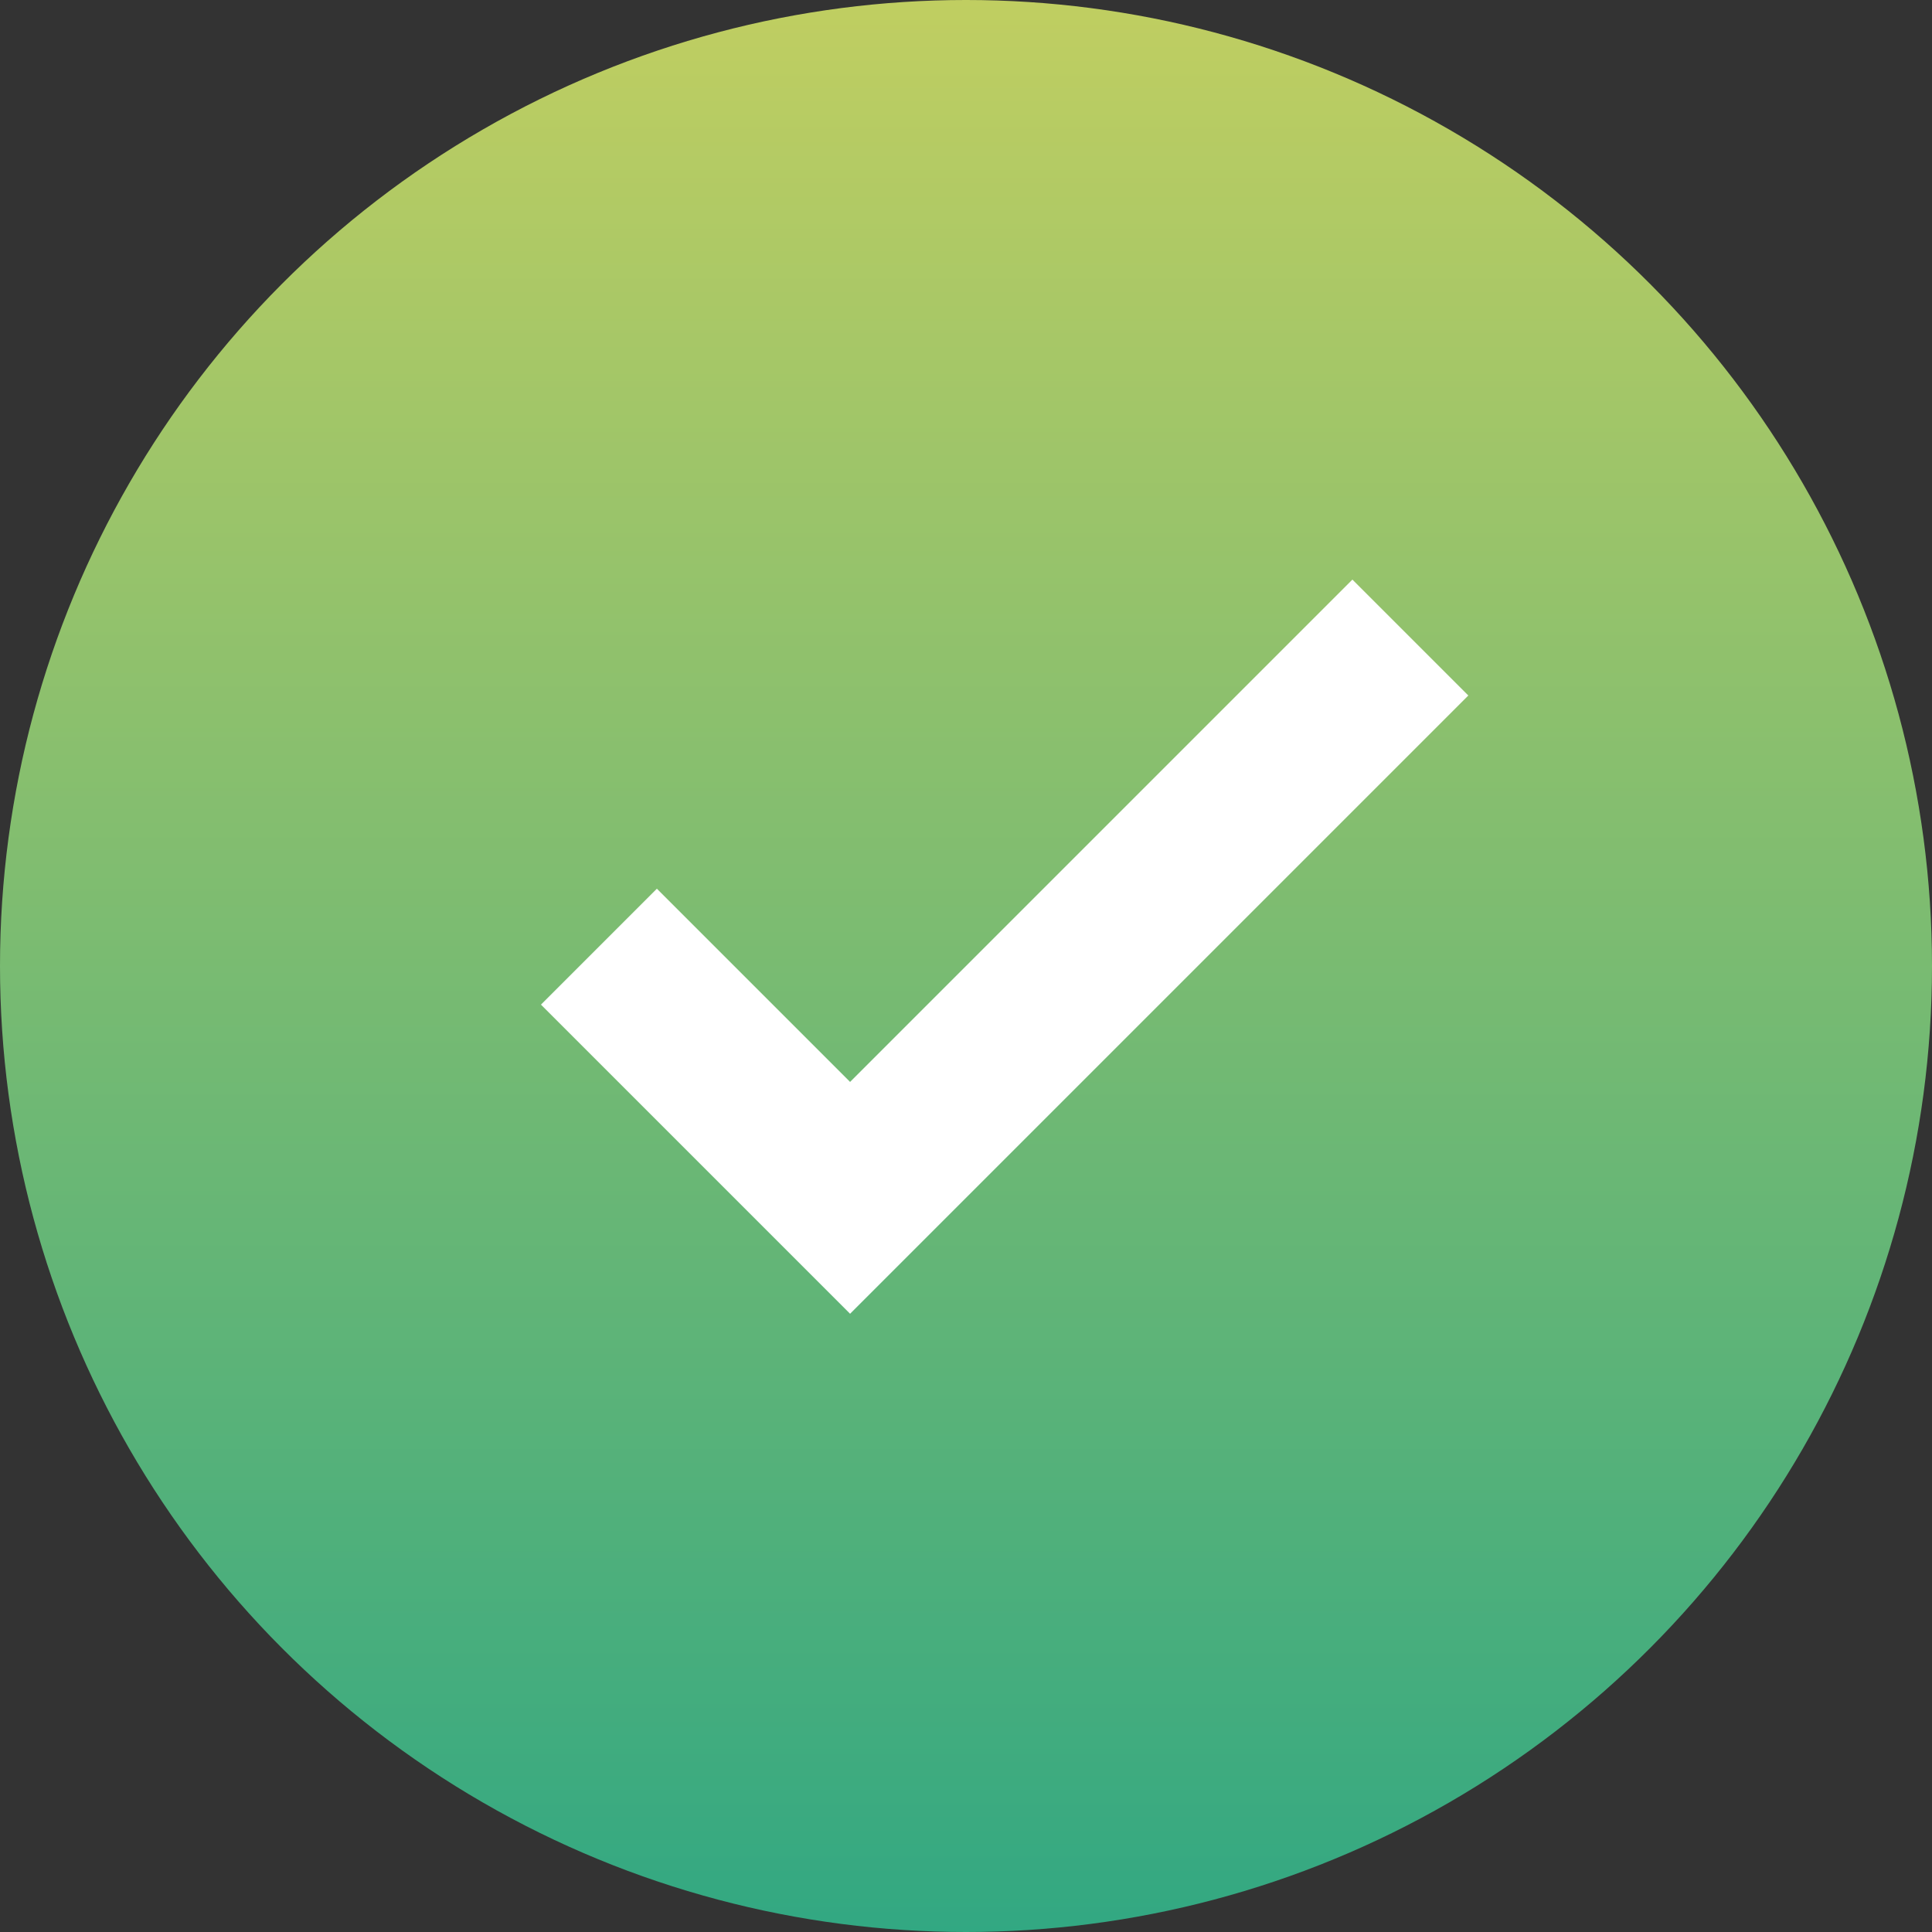 <svg width="25" height="25" viewBox="0 0 25 25" fill="none" xmlns="http://www.w3.org/2000/svg">
<rect x="0" y="0" width="25" height="25" fill="#333333" stroke="none"/>
<circle cx="12.5" cy="12.5" r="12.5" fill="url(#paint0_linear_44_1091)"/>
<path fill-rule="evenodd" clip-rule="evenodd" d="M19 9L11 17L7 13L8.5 11.5L11 14L17.5 7.5L19 9Z" fill="white"/>
<defs>
<linearGradient id="paint0_linear_44_1091" x1="12.5" y1="0" x2="12.5" y2="25" gradientUnits="userSpaceOnUse">
<stop stop-color="#C0CE61"/>
<stop offset="1" stop-color="#32A882"/>
</linearGradient>
</defs>
</svg>
